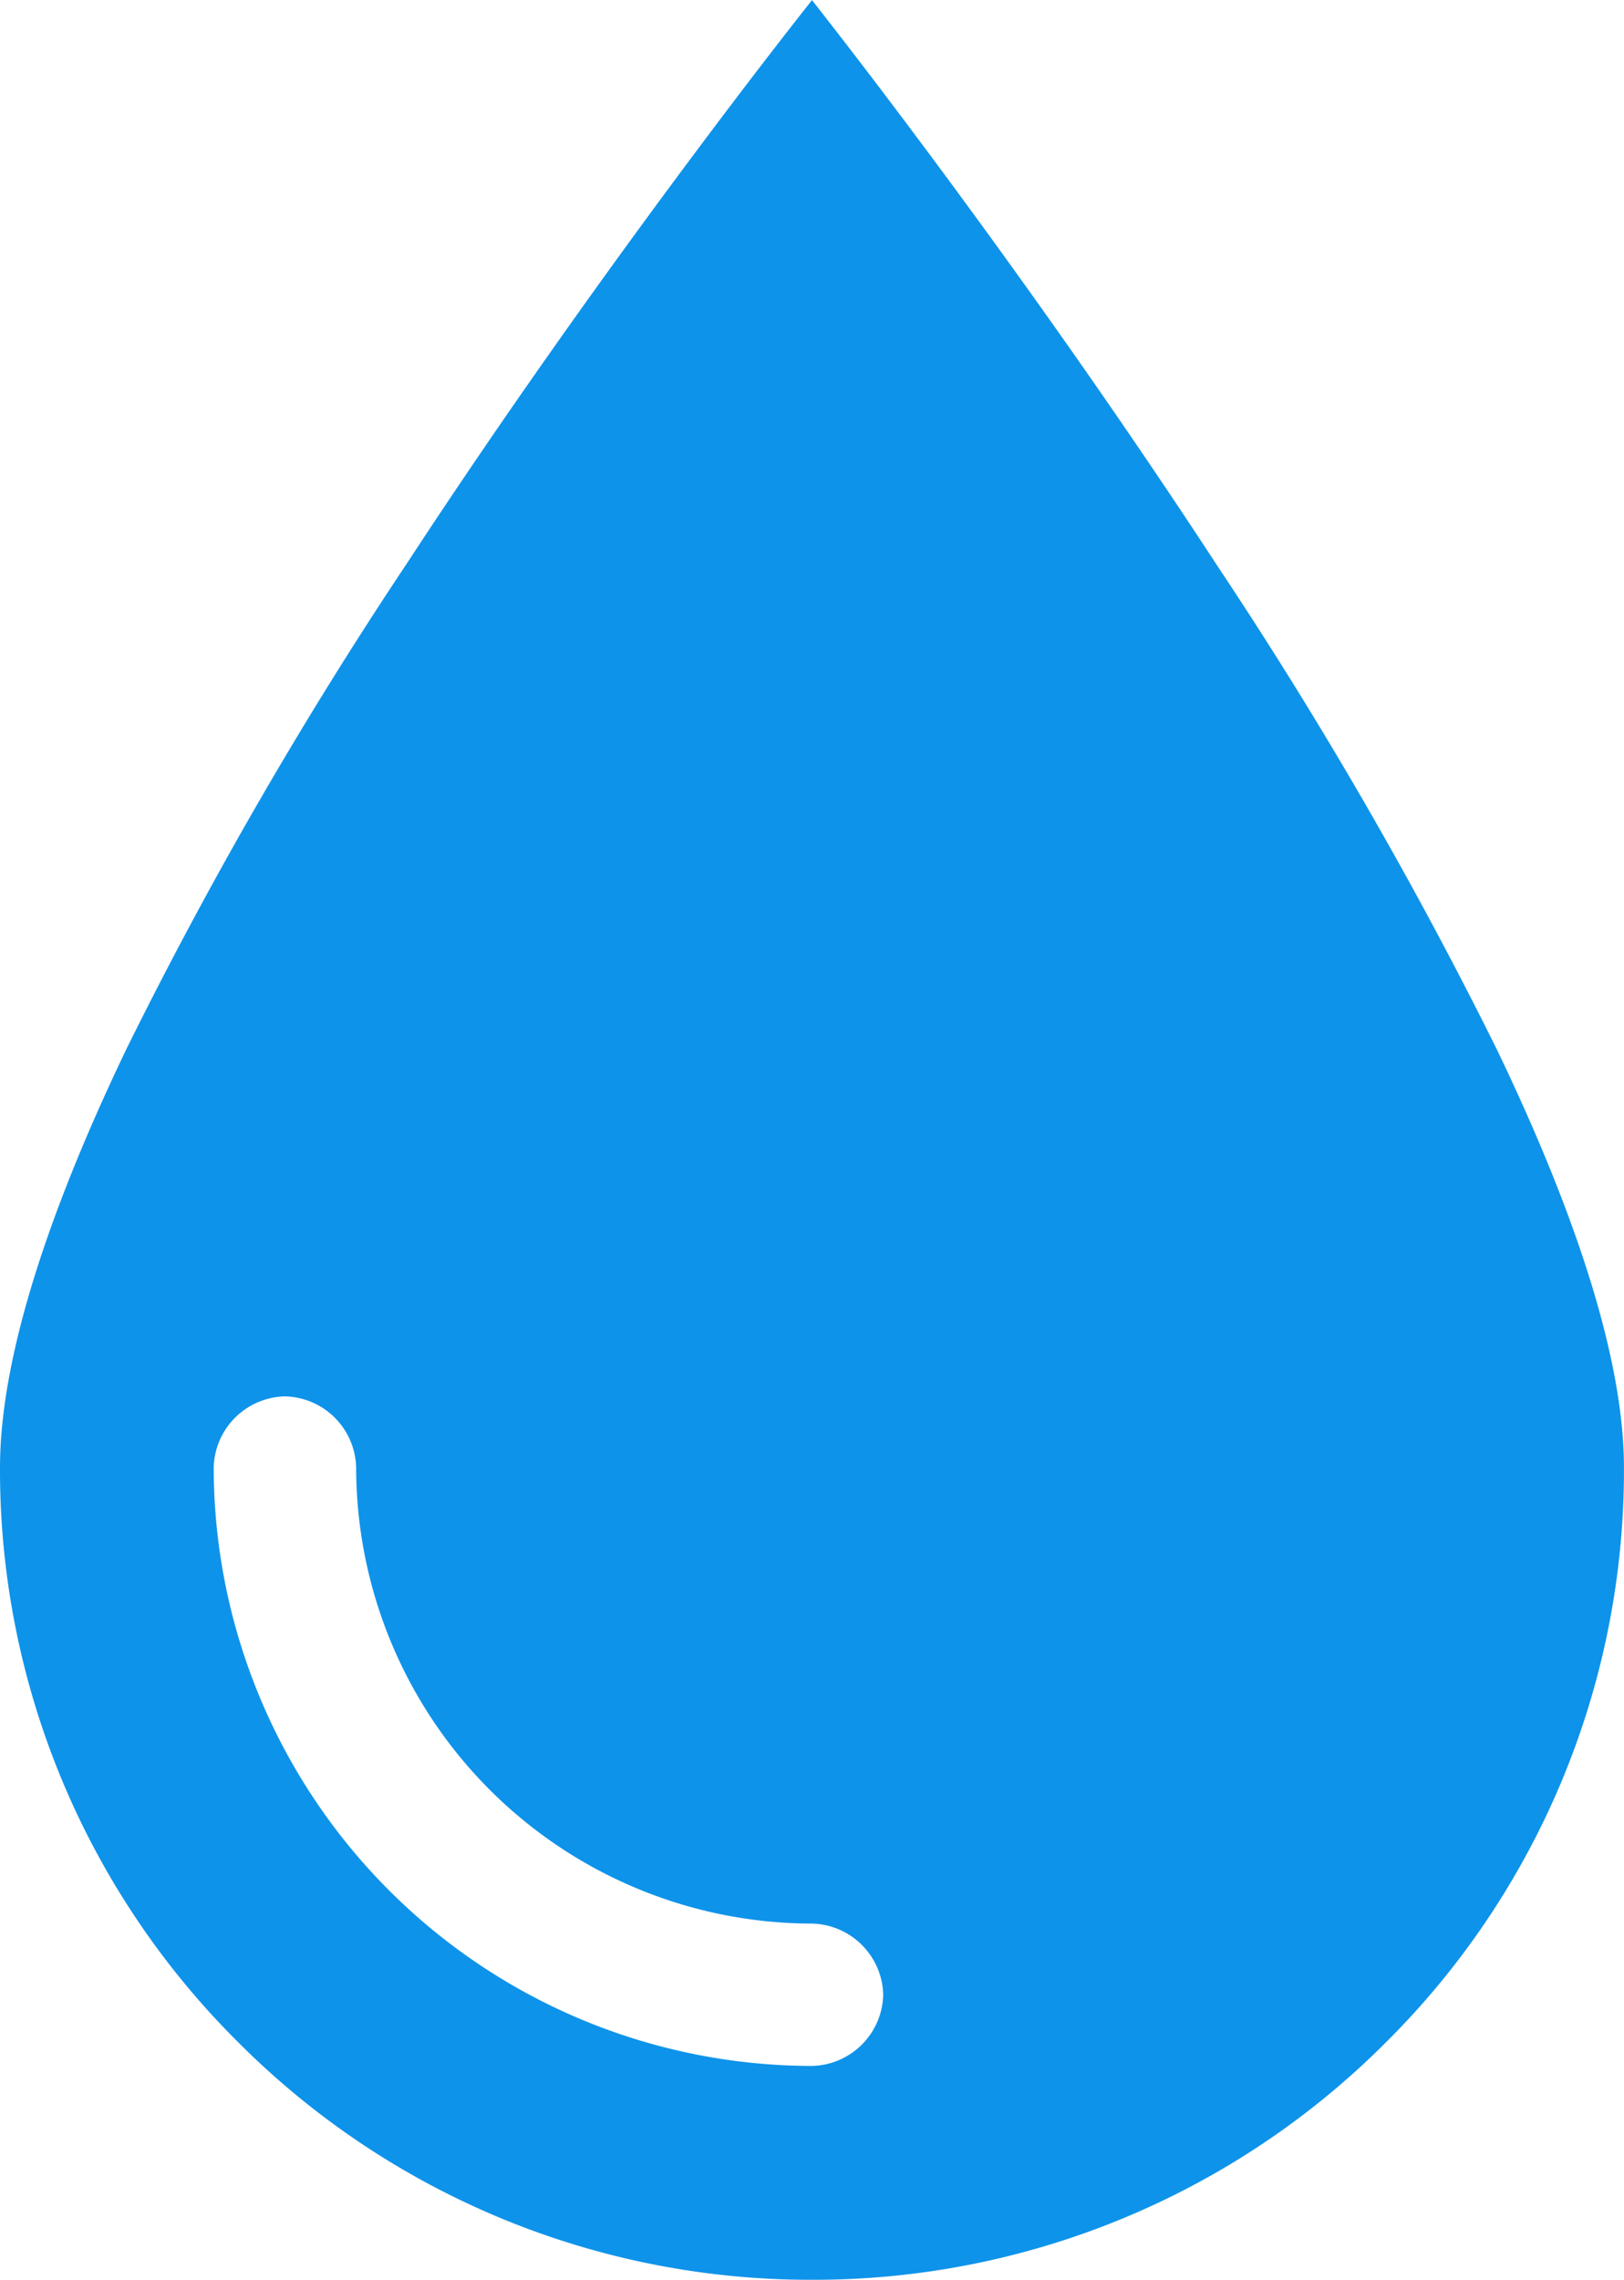 <svg xmlns="http://www.w3.org/2000/svg" width="35.626" height="50" viewBox="0 0 35.626 50">
  <defs>
    <style>
      .cls-1 {
        fill: #0e93ea;
      }
    </style>
  </defs>
  <g id="miscellaneous" transform="translate(-73.6 0)">
    <path id="Exclusion_3" data-name="Exclusion 3" class="cls-1" d="M-21.587-.81a17.712,17.712,0,0,1-12.578-5.2A17.684,17.684,0,0,1-39.4-18.623c0-2.257.936-5.354,2.783-9.2a95.087,95.087,0,0,1,6.123-10.6c4.4-6.729,8.862-12.327,8.906-12.383l.021.025c.774.982,4.838,6.2,8.885,12.4A96.186,96.186,0,0,1-6.558-27.783c1.847,3.845,2.783,6.926,2.783,9.16A17.684,17.684,0,0,1-9.009-6.005,17.711,17.711,0,0,1-21.587-.81ZM-33.15-20.185a1.6,1.6,0,0,0-1.562,1.562A13.14,13.14,0,0,0-21.587-5.5,1.6,1.6,0,0,0-20.025-7.06a1.6,1.6,0,0,0-1.562-1.562,10.012,10.012,0,0,1-10-10A1.6,1.6,0,0,0-33.15-20.185Z" transform="translate(113 50.81)"/>
  </g>
</svg>
